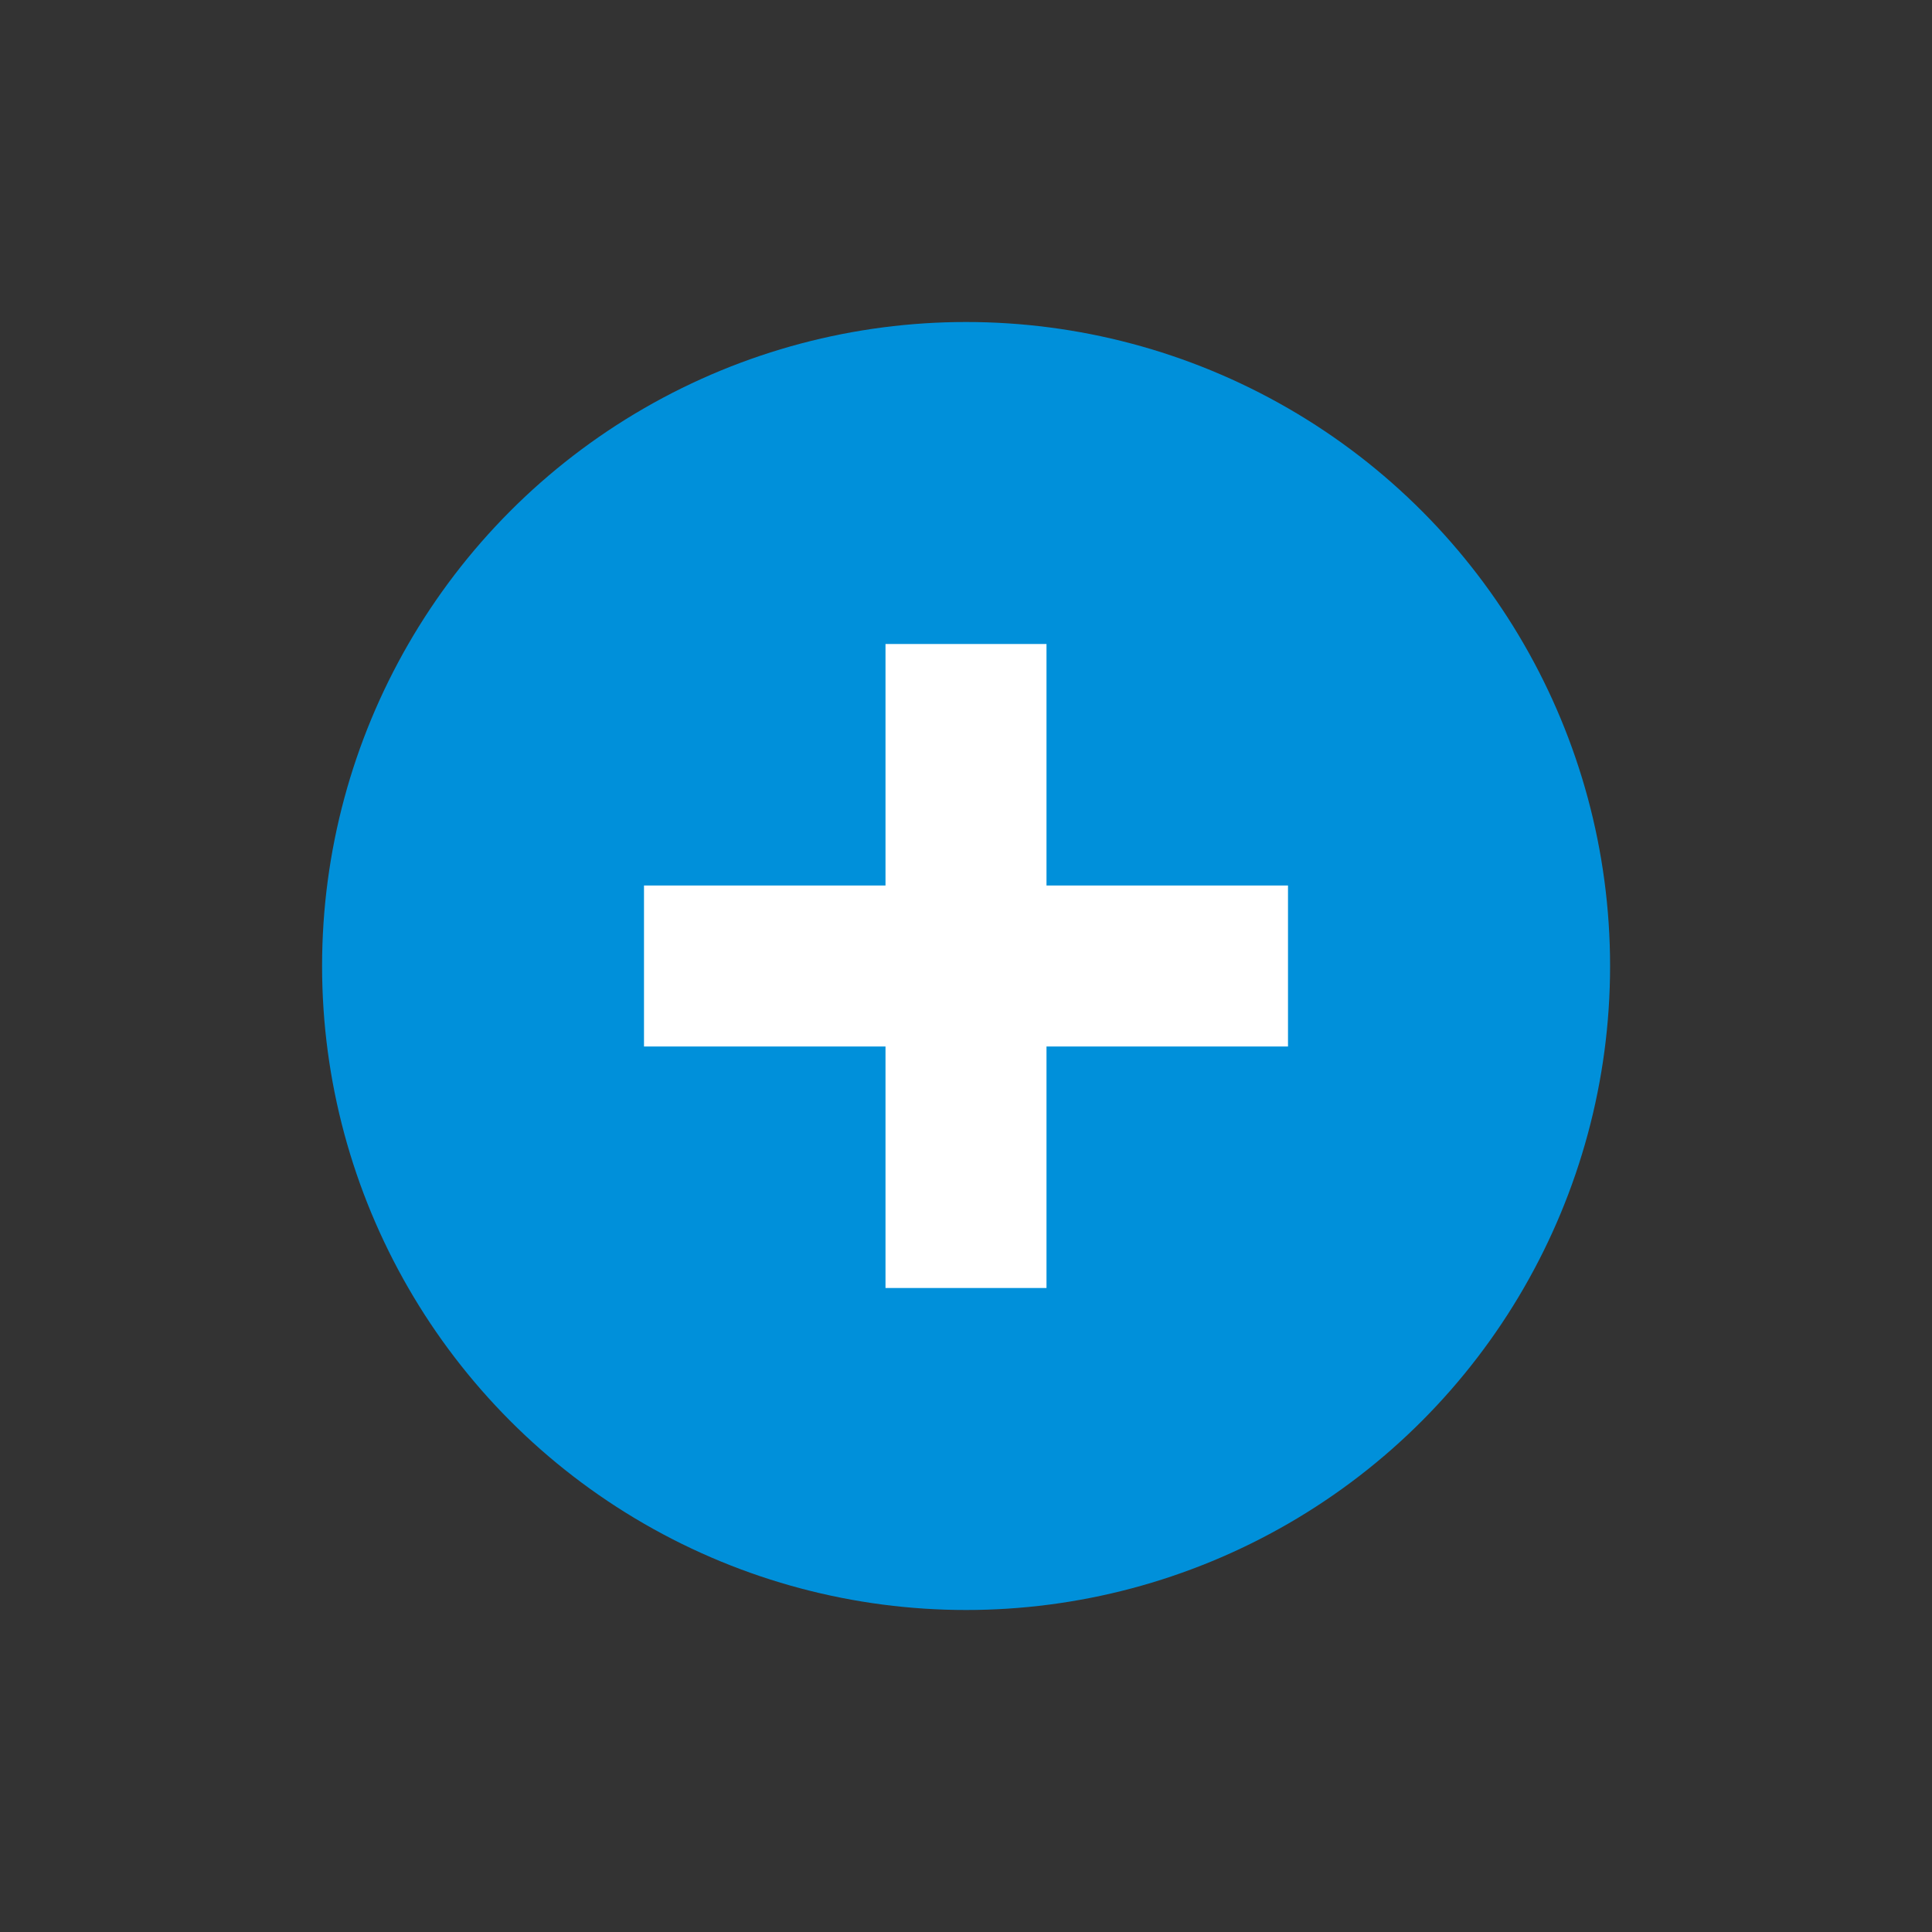 <svg id="Icon" xmlns="http://www.w3.org/2000/svg" width="24" height="24" viewBox="0 0 24 24"><rect x="0" y="0" width="24" height="24" fill="#333333" stroke="none"/><title>utility-2_plus_≤24p</title><circle cx="12.001" cy="12" r="8" fill="#0090da"/><rect x="11" y="8" width="2" height="8" fill="#fff"/><rect x="8" y="11" width="8" height="2" fill="#fff"/><rect width="24" height="24" fill="none"/></svg>